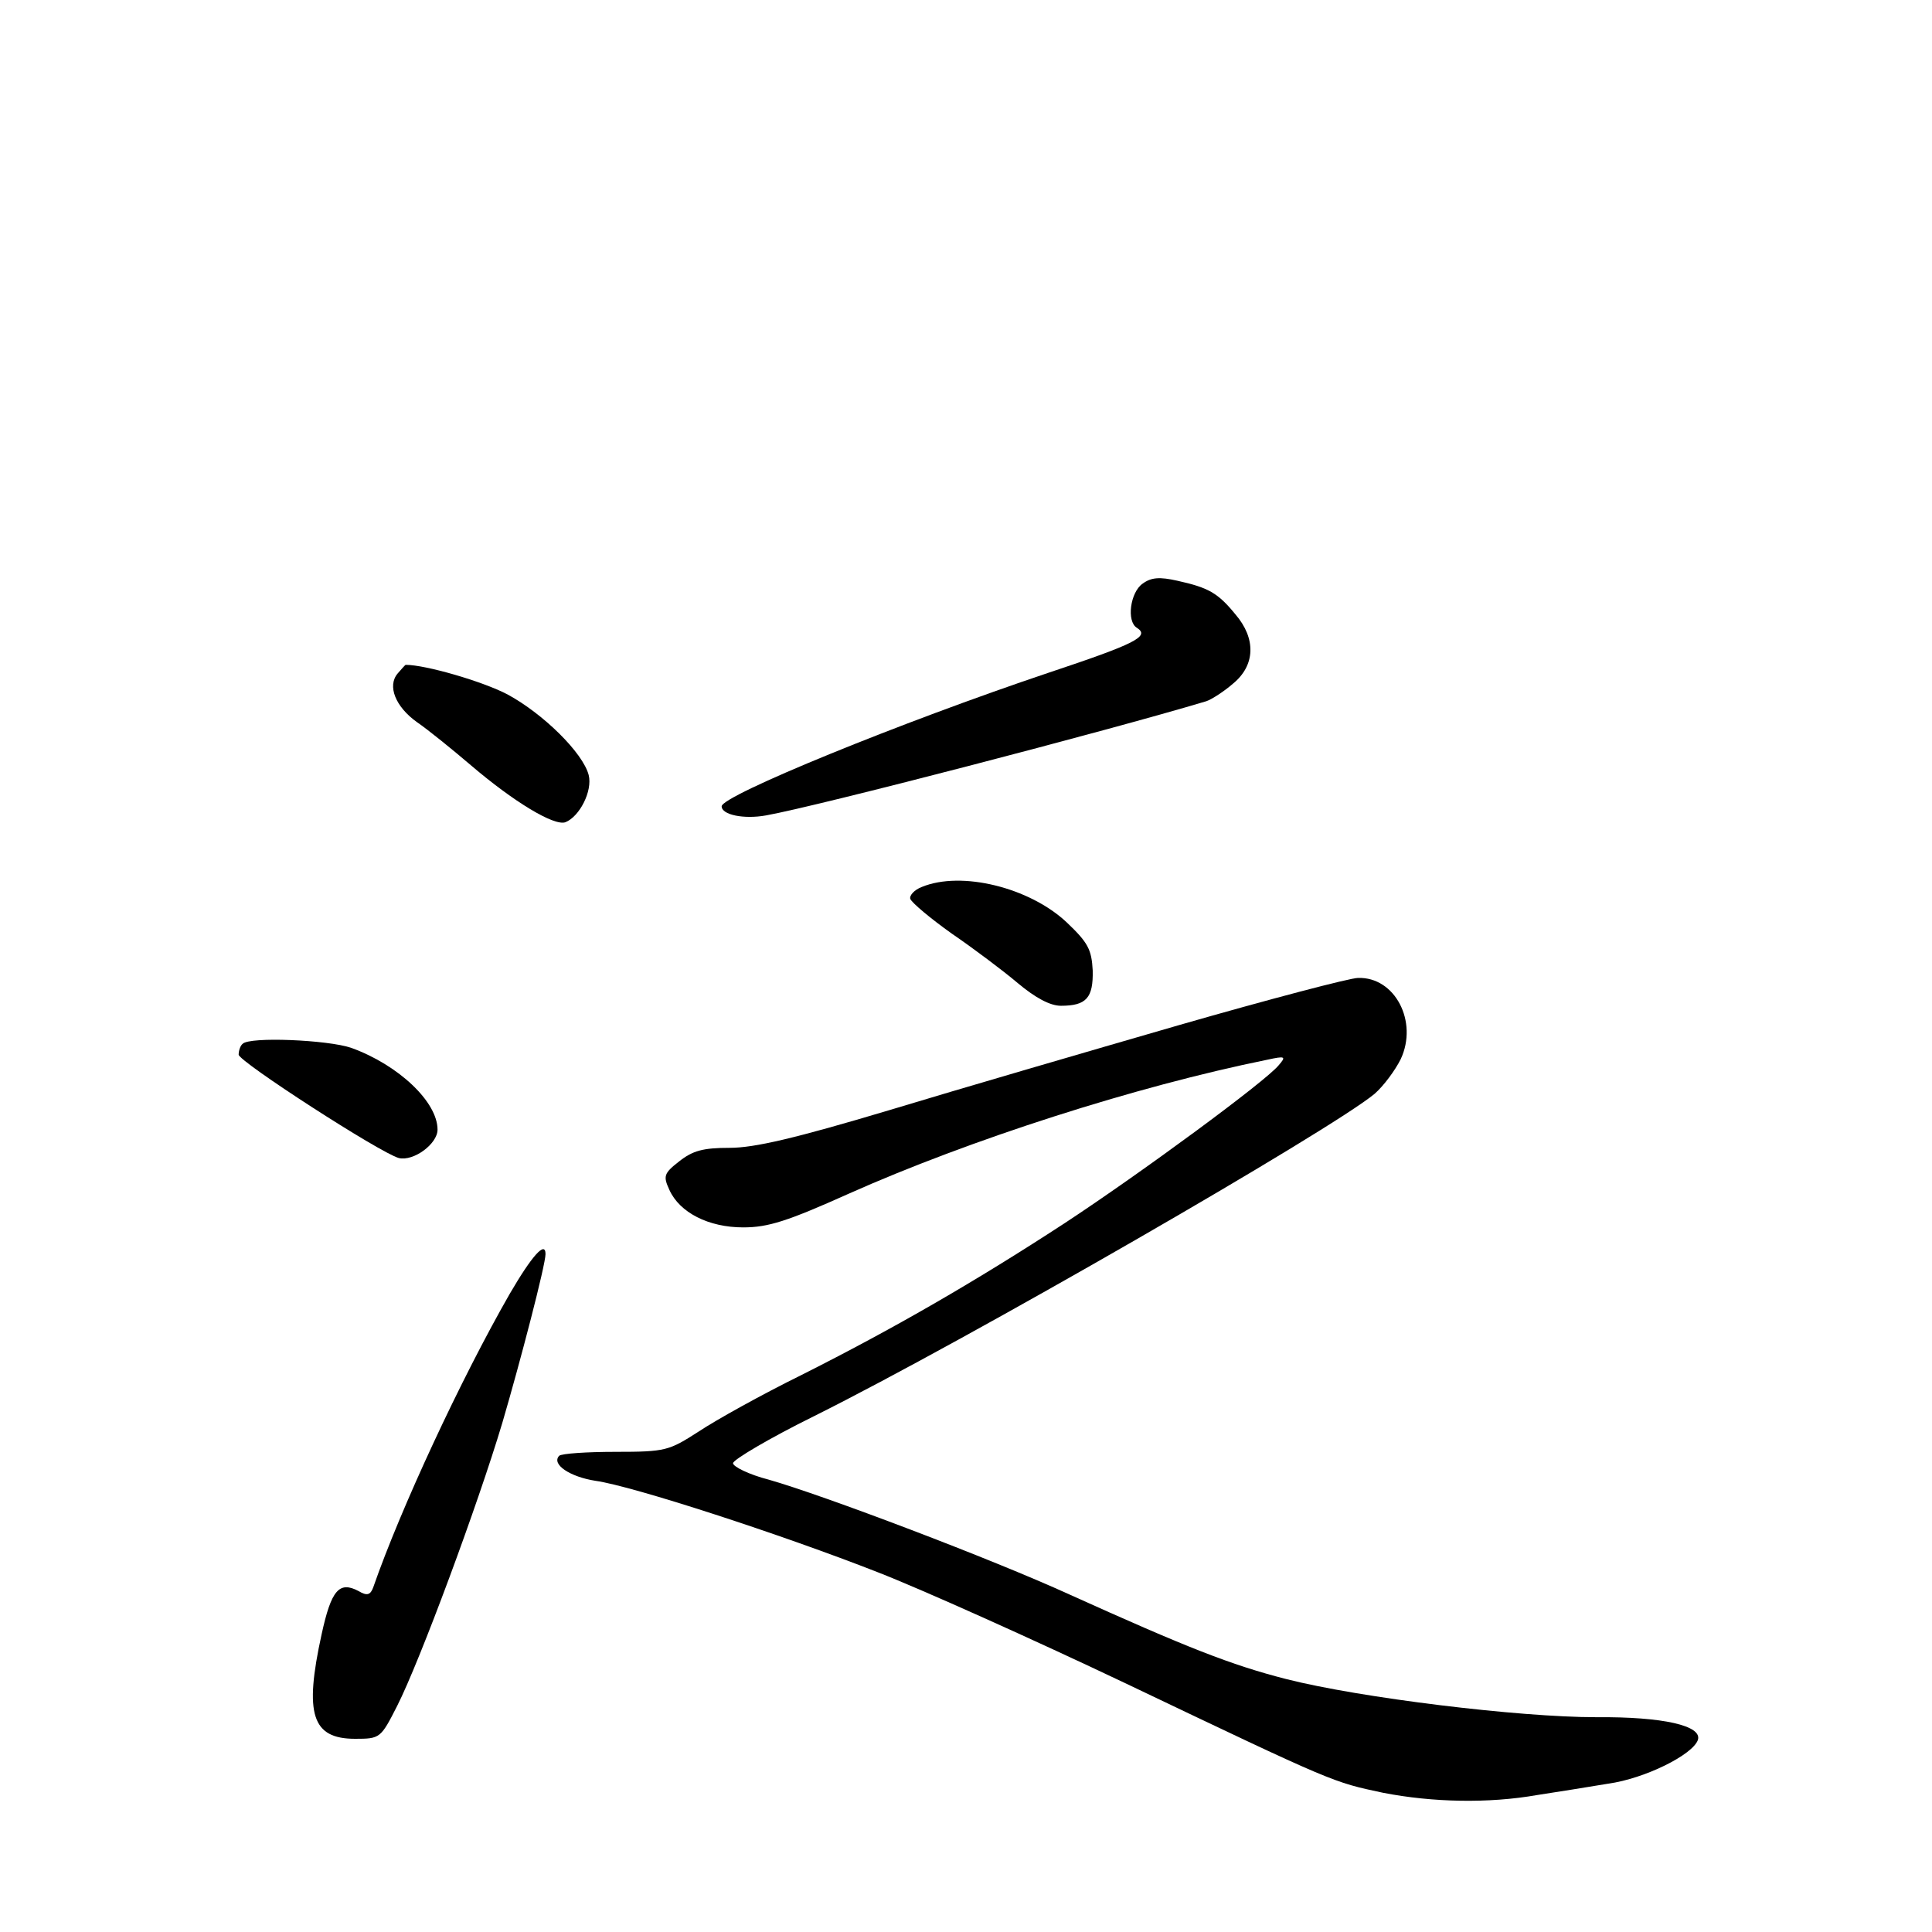 <?xml version="1.0" standalone="no"?>
<!DOCTYPE svg PUBLIC "-//W3C//DTD SVG 20010904//EN"
 "http://www.w3.org/TR/2001/REC-SVG-20010904/DTD/svg10.dtd">
<svg version="1.0" xmlns="http://www.w3.org/2000/svg"
 width="340pt" height="340pt" viewBox="0 0 340 340"
 preserveAspectRatio="xMidYMid meet">
<g transform="translate(0,340) scale(0.1,-0.1)"
fill="#000000" stroke="none">
<path d="M2011 2373 c-22 -15 -29 -67 -10 -78 23 -15 -3 -28 -156 -79 -259
-87 -575 -216 -575 -235 0 -15 39 -23 78 -16 90 16 602 149 775 201 9 3 31 17
47 31 39 32 41 79 4 122 -31 38 -48 47 -102 59 -31 7 -46 6 -61 -5z"/>
<path d="M700 2215 c-19 -22 -4 -59 34 -86 19 -13 61 -47 95 -76 75 -64 146
-107 166 -100 25 10 48 55 41 83 -10 39 -80 108 -143 142 -44 23 -144 52 -179
52 -1 0 -7 -7 -14 -15z"/>
<path d="M1622 1839 c-13 -5 -22 -15 -20 -21 3 -7 35 -34 73 -61 38 -26 90
-65 116 -87 31 -26 57 -40 76 -40 45 0 57 14 56 62 -2 37 -8 49 -46 85 -65 61
-185 91 -255 62z"/>
<path d="M2075 1596 c-159 -46 -389 -113 -511 -150 -164 -49 -236 -66 -280
-66 -47 0 -65 -5 -89 -24 -27 -21 -28 -26 -17 -50 18 -40 69 -66 130 -66 44 0
78 11 185 59 213 95 505 189 737 236 32 7 34 6 20 -10 -23 -28 -240 -188 -377
-278 -158 -103 -300 -185 -463 -267 -69 -34 -150 -79 -180 -99 -53 -34 -58
-36 -147 -36 -50 0 -95 -3 -99 -7 -14 -15 19 -37 64 -44 65 -9 329 -95 497
-161 77 -30 273 -118 435 -195 371 -177 365 -174 454 -193 87 -17 186 -19 271
-4 33 5 89 14 125 20 65 9 149 51 158 77 8 25 -61 41 -179 40 -136 0 -415 34
-545 67 -98 25 -176 56 -382 149 -138 63 -434 175 -529 202 -35 9 -63 23 -63
29 0 6 64 44 143 83 269 134 909 503 986 567 16 14 36 41 46 61 31 66 -10 145
-75 143 -14 0 -155 -37 -315 -83z"/>
<path d="M427 1563 c-4 -3 -7 -12 -7 -19 0 -12 249 -173 282 -182 26 -6 68 25
68 50 0 49 -69 114 -152 144 -41 14 -179 20 -191 7z"/>
<path d="M897 1123 c-86 -150 -192 -378 -240 -516 -5 -14 -11 -16 -26 -7 -34
18 -48 2 -65 -76 -31 -141 -17 -184 59 -184 44 0 45 1 74 58 40 79 142 354
185 498 32 109 76 278 76 297 0 24 -24 -3 -63 -70z"/>
</g>
</svg>
